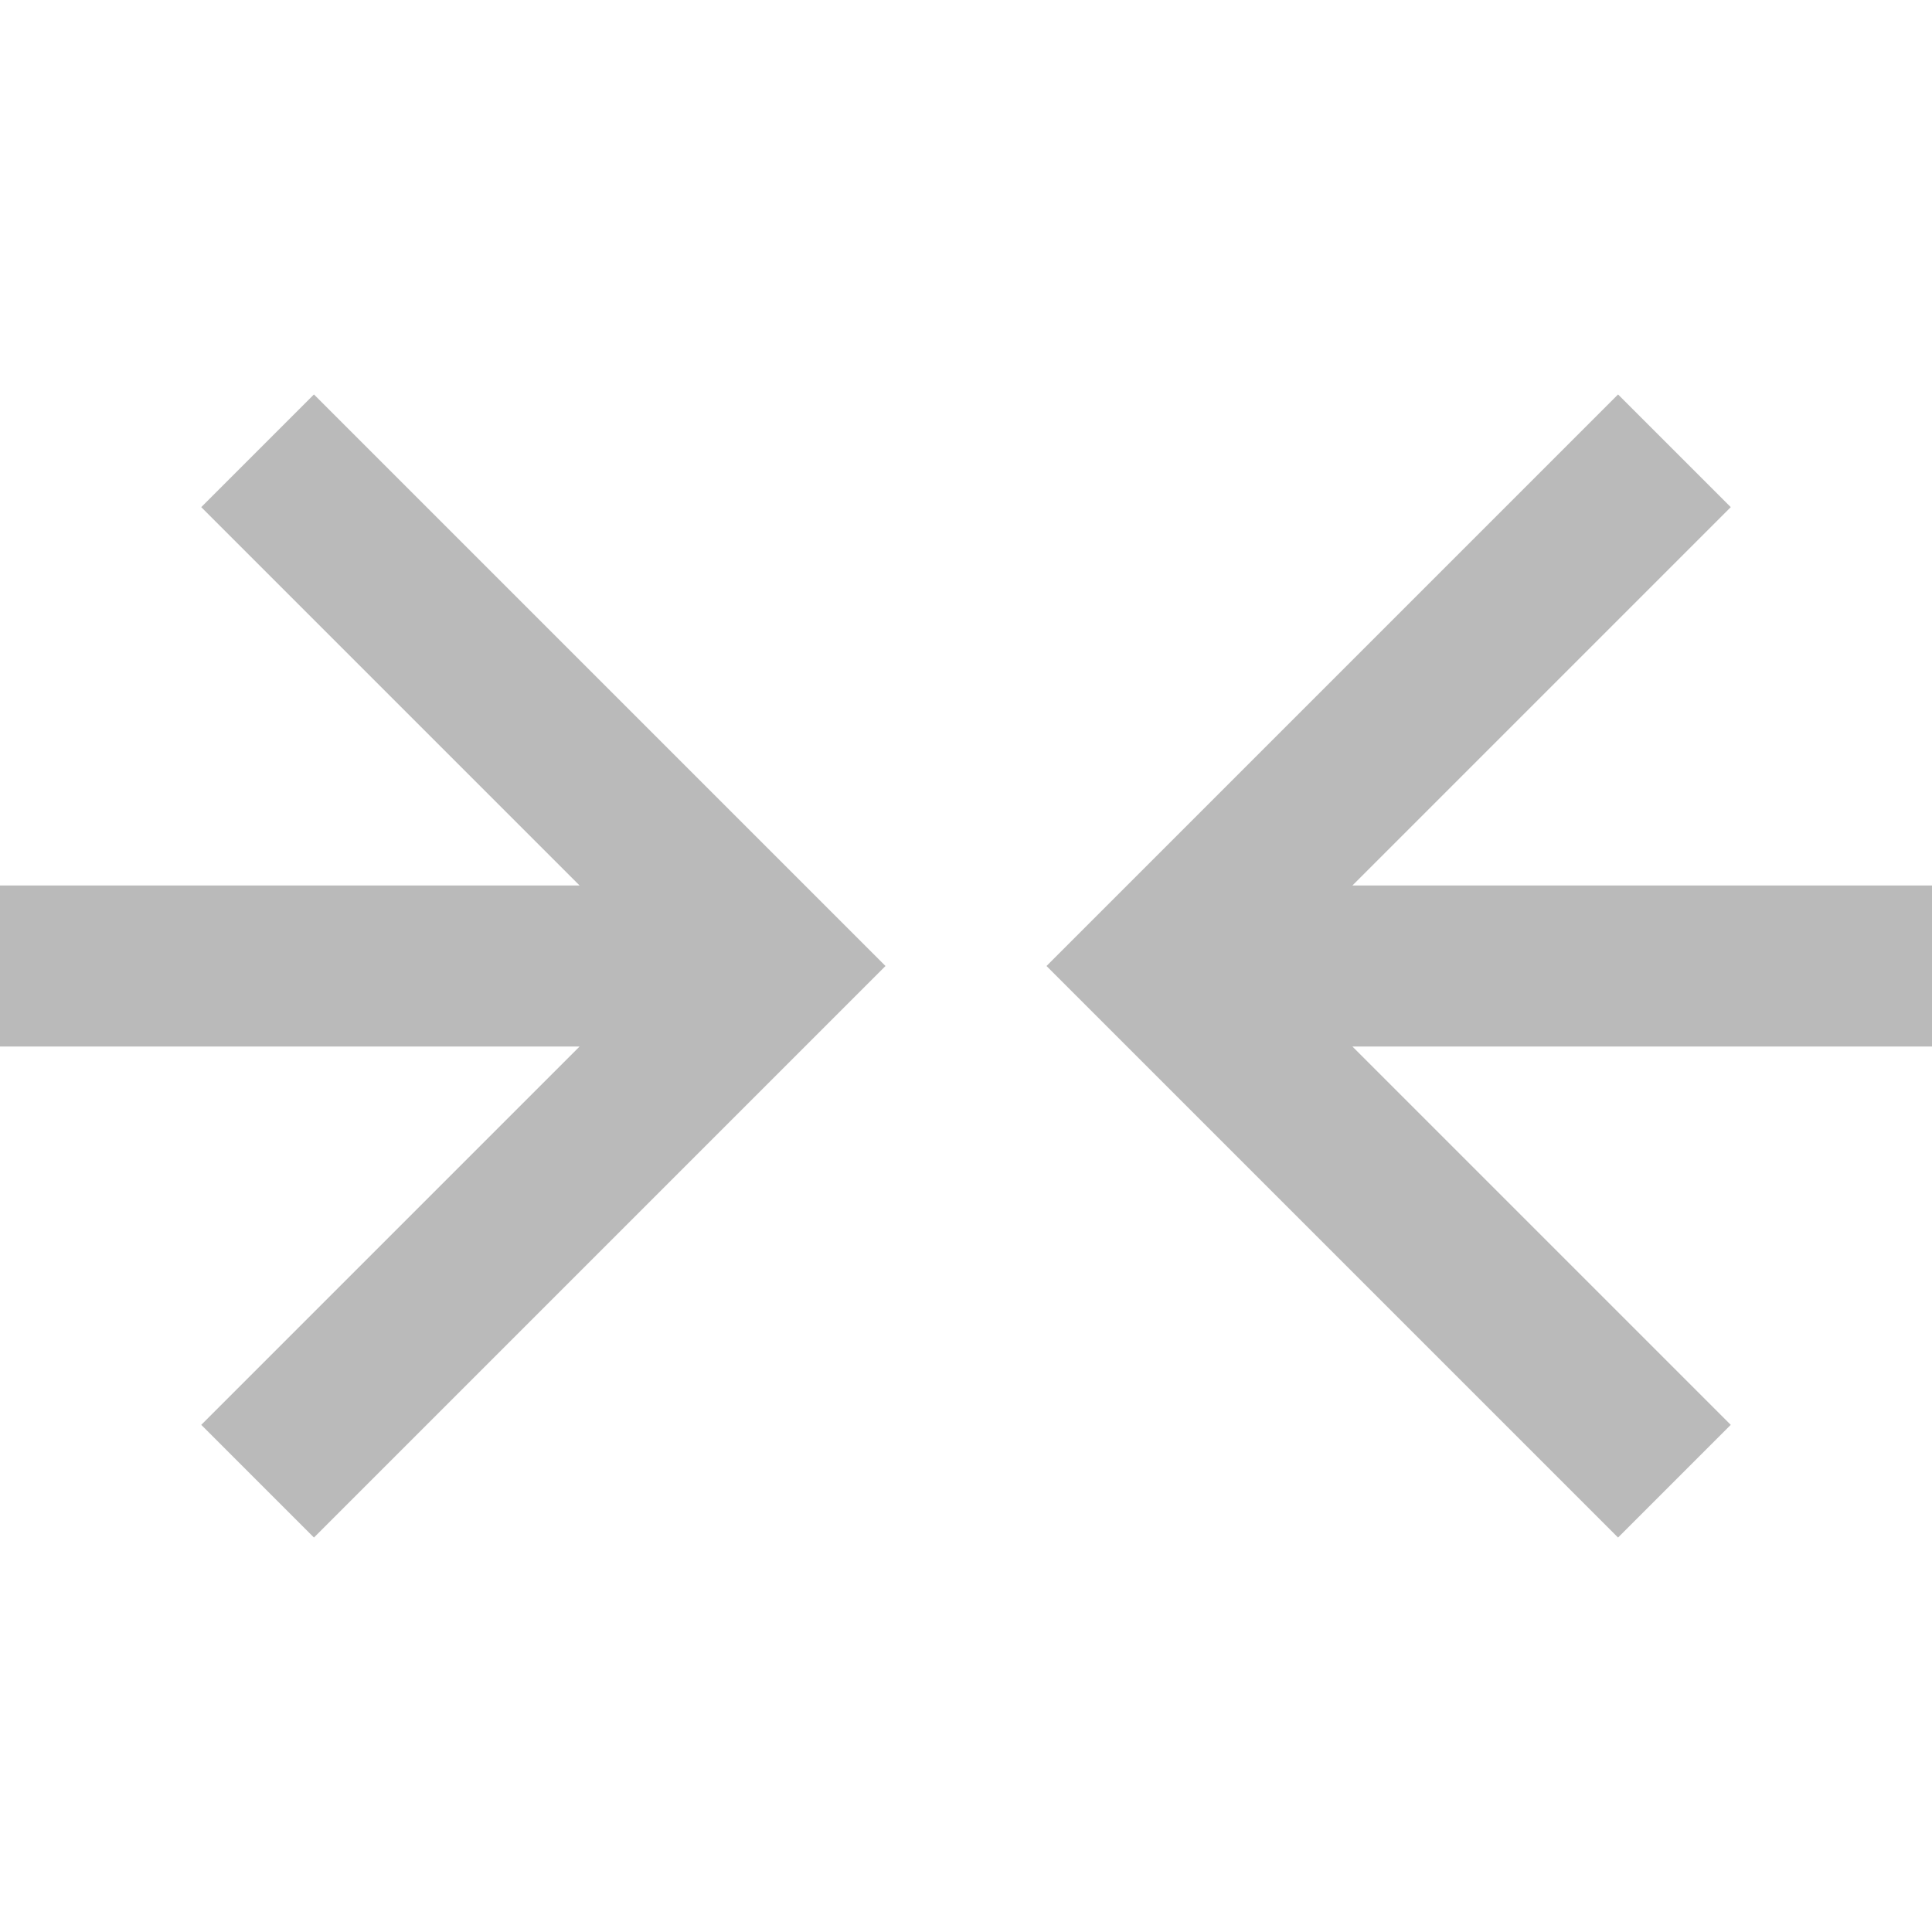 <?xml version="1.0" encoding="utf-8"?>
<!-- Generator: Adobe Illustrator 19.0.0, SVG Export Plug-In . SVG Version: 6.00 Build 0)  -->
<svg version="1.1" id="Layer_2" xmlns="http://www.w3.org/2000/svg" xmlns:xlink="http://www.w3.org/1999/xlink" x="0px" y="0px"
	 viewBox="0 0 24 24" style="enable-background:new 0 0 24 24;" xml:space="preserve">
<rect id="XMLID_1_" x="0" y="0" style="fill:none;" width="24" height="24"/>
<polygon id="XMLID_2_" style="fill:#BABABA;" points="3.9,19.1 11,12 3.9,4.9 2.5,6.3 7.2,11 0,11 0,13 7.2,13 2.5,17.7 "/>
<polygon id="XMLID_3_" style="fill:#BABABA;" points="20.1,4.9 13,12 20.1,19.1 21.5,17.7 16.8,13 24,13 24,11 16.8,11 21.5,6.3 "/>
</svg>
